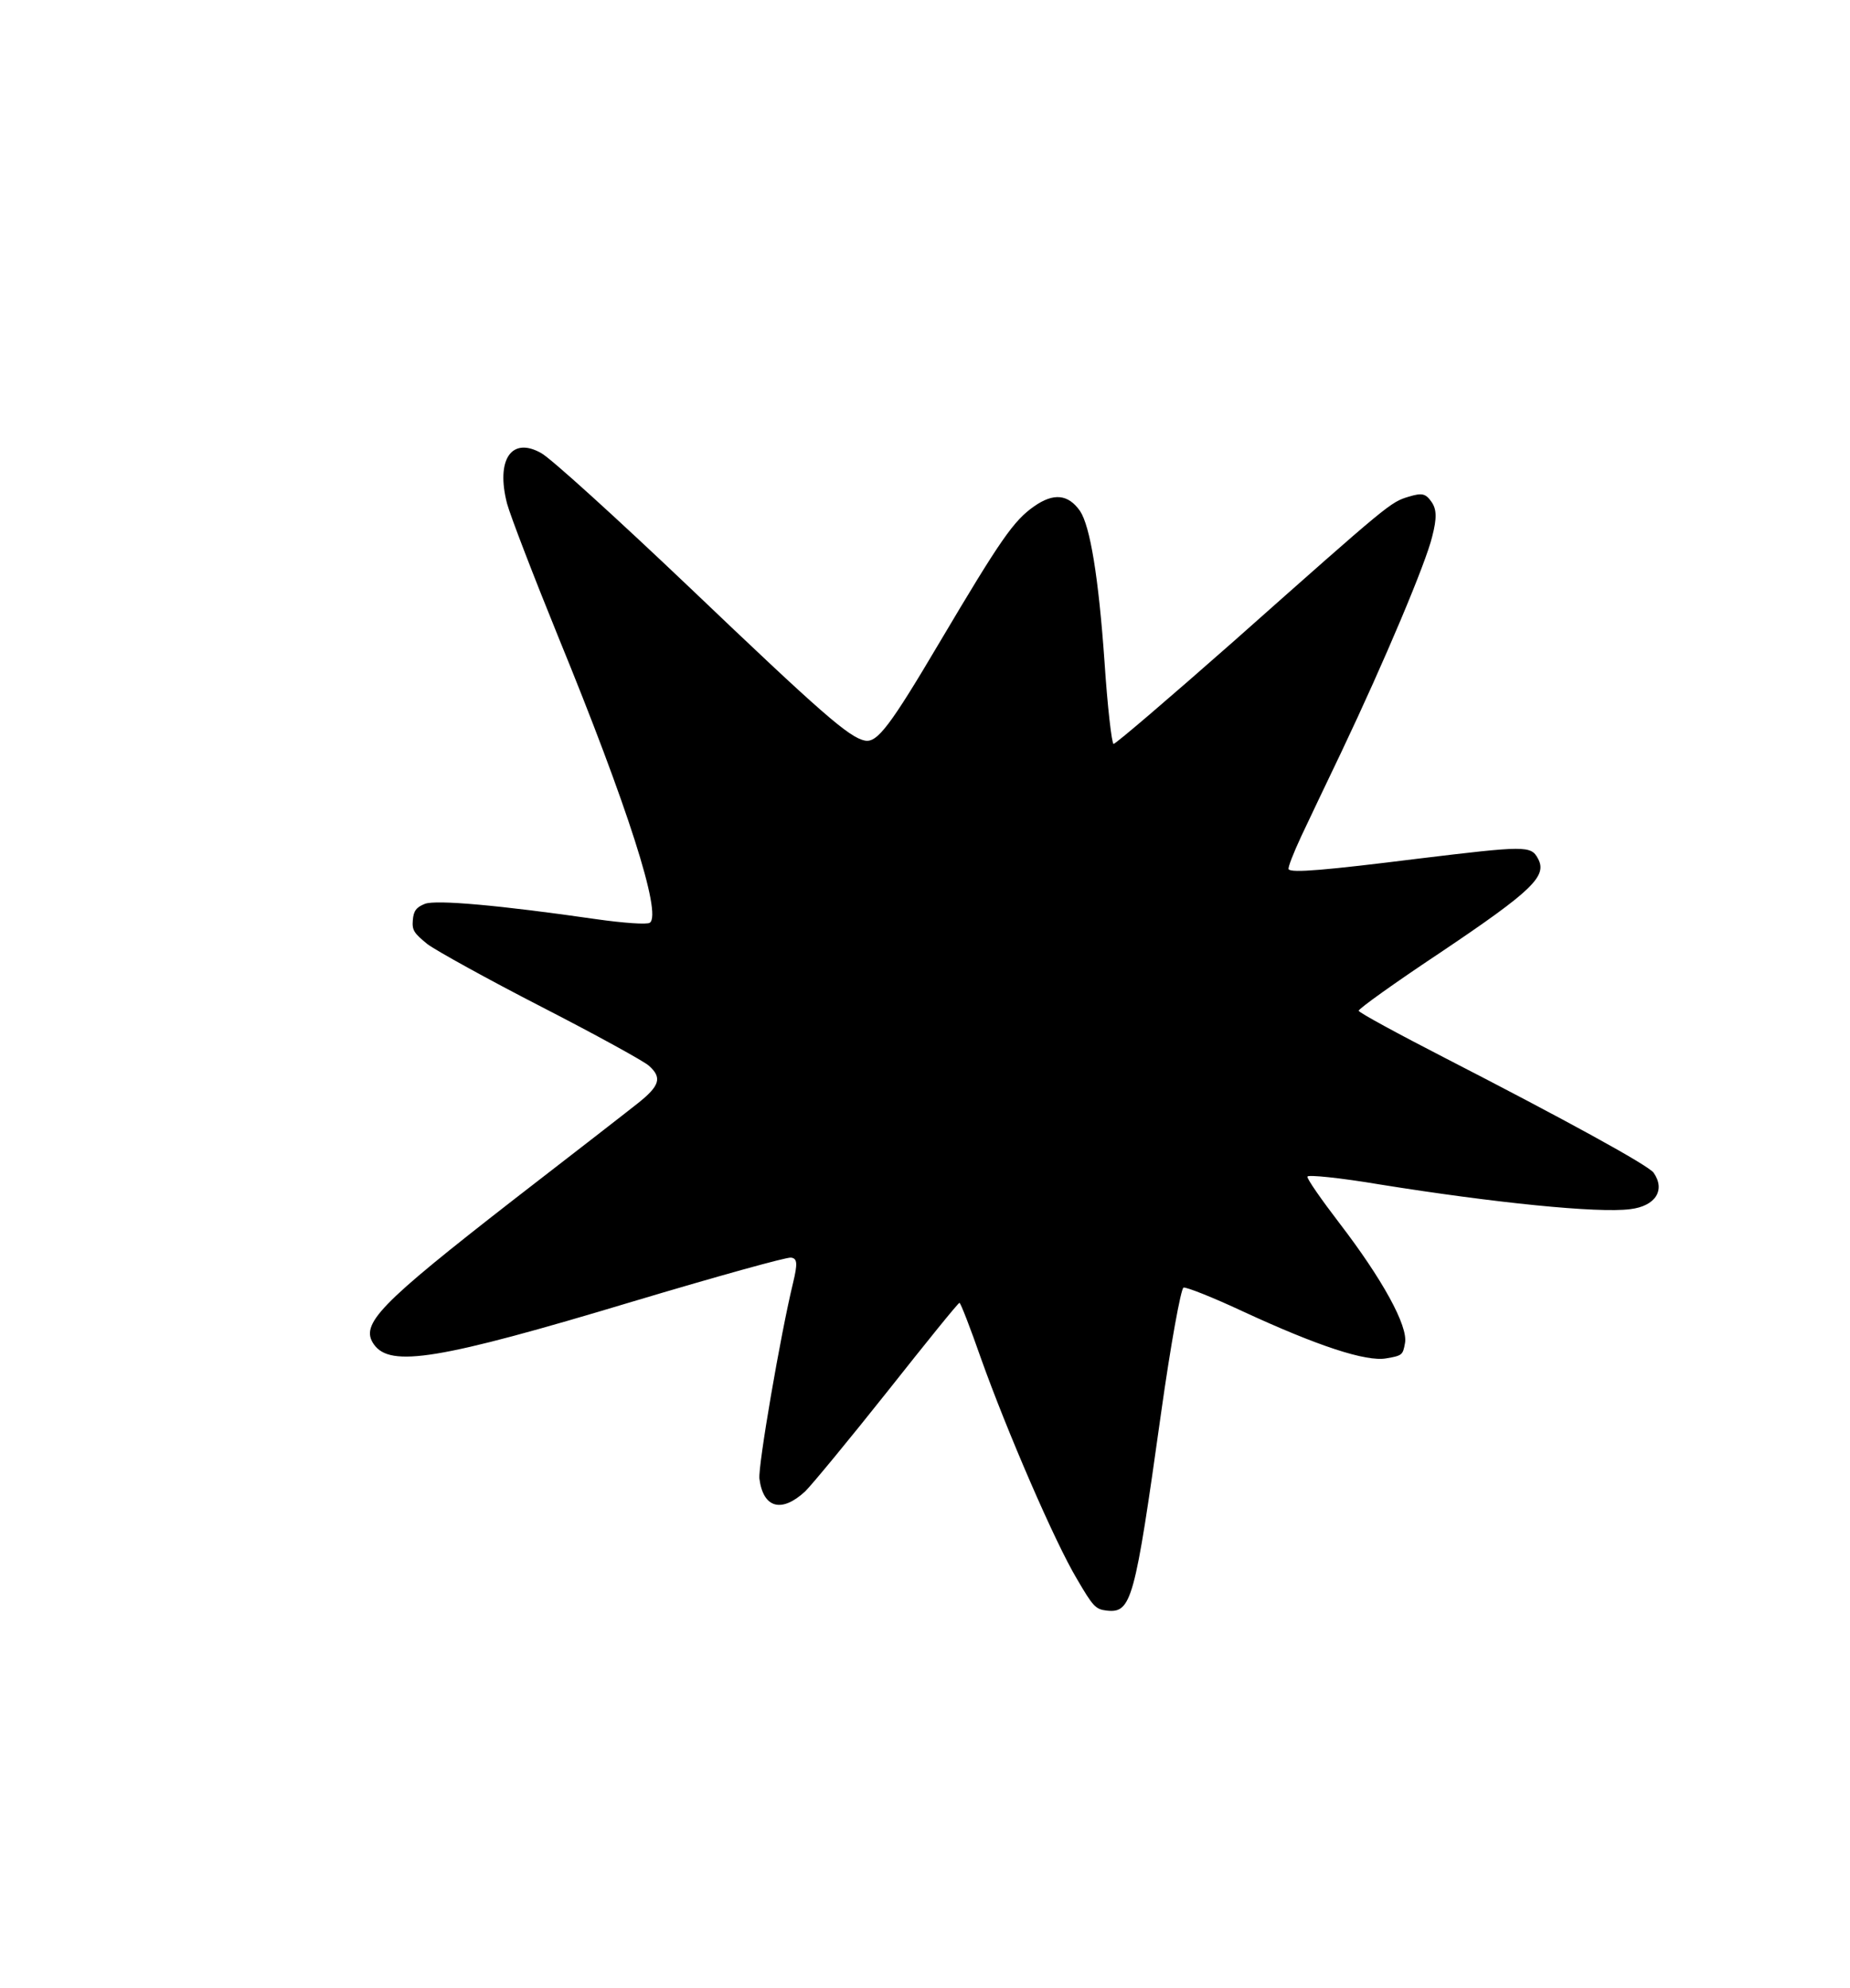 <svg width="161" height="173" viewBox="0 0 161 173" xmlns="http://www.w3.org/2000/svg">
  <defs>
    <filter id="filter1_d" x="32.196" y="35.802" width="112.156" height="104.364" filterUnits="userSpaceOnUse" color-interpolation-filters="sRGB">
      <feFlood flood-opacity="0" result="BackgroundImageFix"/>
      <feColorMatrix in="SourceAlpha" type="matrix" 
         values="0 0 0 0 0 0 0 0 0 0 0 0 0 0 0 0 0 0 127 0" 
         result="hardAlpha"/>
      <feOffset dy="3.145"/>
      <feComposite in2="hardAlpha" operator="out"/>
      <feColorMatrix type="matrix" 
         values="0 0 0 0 0 0 0 0 0 0 0 0 0 0 0 0 0 0 0.25 0"/>
      <feBlend mode="normal" in2="BackgroundImageFix" result="effect1_dropShadow"/>
      <feBlend mode="normal" in="SourceGraphic" in2="effect1_dropShadow" result="shape"/>
    </filter>
    <filter id="filter2_d" x="66.348" y="67.586" width="41.182" height="38.347" filterUnits="userSpaceOnUse" color-interpolation-filters="sRGB">
      <feFlood flood-opacity="0" result="BackgroundImageFix"/>
      <feColorMatrix in="SourceAlpha" type="matrix" 
         values="0 0 0 0 0 0 0 0 0 0 0 0 0 0 0 0 0 0 127 0" 
         result="hardAlpha"/>
      <feOffset dy="3.145"/>
      <feComposite in2="hardAlpha" operator="out"/>
      <feColorMatrix type="matrix" 
         values="0 0 0 0 0 0 0 0 0 0 0 0 0 0 0 0 0 0 0.25 0"/>
      <feBlend mode="normal" in2="BackgroundImageFix" result="effect1_dropShadow"/>
      <feBlend mode="normal" in="SourceGraphic" in2="effect1_dropShadow" result="shape"/>
    </filter>
  </defs>
  <g>
    <g filter="url(#filter1_d)">
      <path d="M122.612 40.068C120.988 40.563 121.019 40.541 107.315 52.698C101.763 57.591 97.066 61.611 96.91 61.584C96.753 61.556 96.378 58.338 96.123 54.44C95.601 47.02 94.867 42.633 93.994 41.321C92.961 39.845 91.688 39.728 89.998 40.911C88.215 42.159 87.096 43.767 81.802 52.693C77.461 60.036 76.339 61.509 75.273 61.294C73.892 61.023 71.535 58.963 59.959 47.921C53.661 41.933 47.88 36.682 47.09 36.274C44.517 34.823 43.137 36.842 44.129 40.681C44.424 41.757 46.437 46.989 48.598 52.301C54.603 66.967 57.628 76.391 56.552 77.144C56.306 77.317 54.231 77.166 51.892 76.834C43.485 75.619 37.967 75.13 36.987 75.496C36.233 75.794 35.991 76.101 35.926 76.925C35.852 77.801 36.024 78.047 37.202 79.009C37.964 79.575 42.455 82.065 47.173 84.487C51.891 86.91 56.065 89.209 56.459 89.575C57.648 90.62 57.415 91.334 55.533 92.833C54.593 93.583 49.724 97.358 44.701 101.24C32.958 110.375 31.31 112.078 32.537 113.83C33.957 115.859 38.199 115.179 55.071 110.102C62.267 107.951 68.474 106.218 68.84 106.282C69.393 106.353 69.424 106.79 69.014 108.496C67.938 112.913 65.961 124.418 66.09 125.519C66.419 128.082 68.011 128.525 70.071 126.625C70.692 126.008 73.913 122.104 77.273 117.874C80.603 113.667 83.397 110.199 83.502 110.218C83.606 110.236 84.457 112.434 85.37 115.047C87.605 121.315 91.791 131.025 93.727 134.25C95.113 136.623 95.338 136.878 96.287 136.992C98.479 137.244 98.747 136.187 101.041 119.834C101.874 113.892 102.772 108.959 102.999 108.891C103.227 108.823 105.569 109.749 108.157 110.96C114.658 113.967 118.885 115.359 120.637 115.049C122.026 114.809 122.088 114.766 122.272 113.721C122.561 112.236 120.271 108.114 116.592 103.316C115.016 101.259 113.725 99.415 113.783 99.237C113.789 99.049 116.648 99.338 120.075 99.916C130.031 101.512 139.056 102.432 141.869 102.066C144.07 101.808 144.964 100.403 143.91 98.897C143.458 98.251 136.186 94.273 125.812 88.94C121.662 86.806 118.269 84.968 118.244 84.802C118.219 84.636 121.426 82.346 125.333 79.749C133.433 74.309 134.675 73.073 133.839 71.551C133.23 70.42 132.741 70.442 123.409 71.569C115.365 72.574 112.383 72.829 112.146 72.491C112.06 72.368 112.552 71.107 113.247 69.614C113.932 68.172 115.482 64.889 116.715 62.332C120.53 54.303 124.105 45.801 124.637 43.551C125.058 41.928 125.031 41.169 124.579 40.523C124.062 39.785 123.749 39.73 122.612 40.068Z" fill="black"/>
    </g>
    <g filter="url(#filter2_d)">
      <path d="M101.296 73.673C97.017 69.981 89.631 67.411 83.806 67.595C80.874 67.724 76.509 68.947 73.588 70.533C65.35 74.925 63.877 86.17 70.538 93.919C77.315 101.77 90.33 105.119 98.242 101.046C104.59 97.748 108.405 90.635 107.357 83.904C106.992 81.549 106.684 80.848 104.948 78.171C103.675 76.222 102.347 74.586 101.296 73.673Z" fill="black"/>
    </g>
    <path d="M93.995 84.966C93.371 84.533 92.083 85.572 92.175 86.423C92.356 87.991 94.533 88.025 94.809 86.457C94.929 85.778 94.724 85.418 93.995 84.966Z" fill="black"/>
    <path d="M82.613 78.323C81.515 78.588 81.066 79.451 81.555 80.346C82.099 81.385 83.479 81.197 83.787 80.066C84.026 79.166 83.317 78.151 82.613 78.323Z" fill="black"/>
    <path d="M84.622 91.206C82.691 92.832 82.218 93.072 81.259 93.01C80.3 92.948 80.088 92.776 79.86 91.928C79.651 90.975 80.023 89.02 80.727 87.474C80.995 86.874 80.93 86.782 80.346 86.733C79.313 86.632 77.948 89.327 78.053 91.178C78.216 94.224 80.61 95.617 83.401 94.304C84.729 93.65 86.773 91.532 87.093 90.484C87.45 89.226 86.767 89.429 84.622 91.206Z" fill="black"/>
  </g>
</svg>
